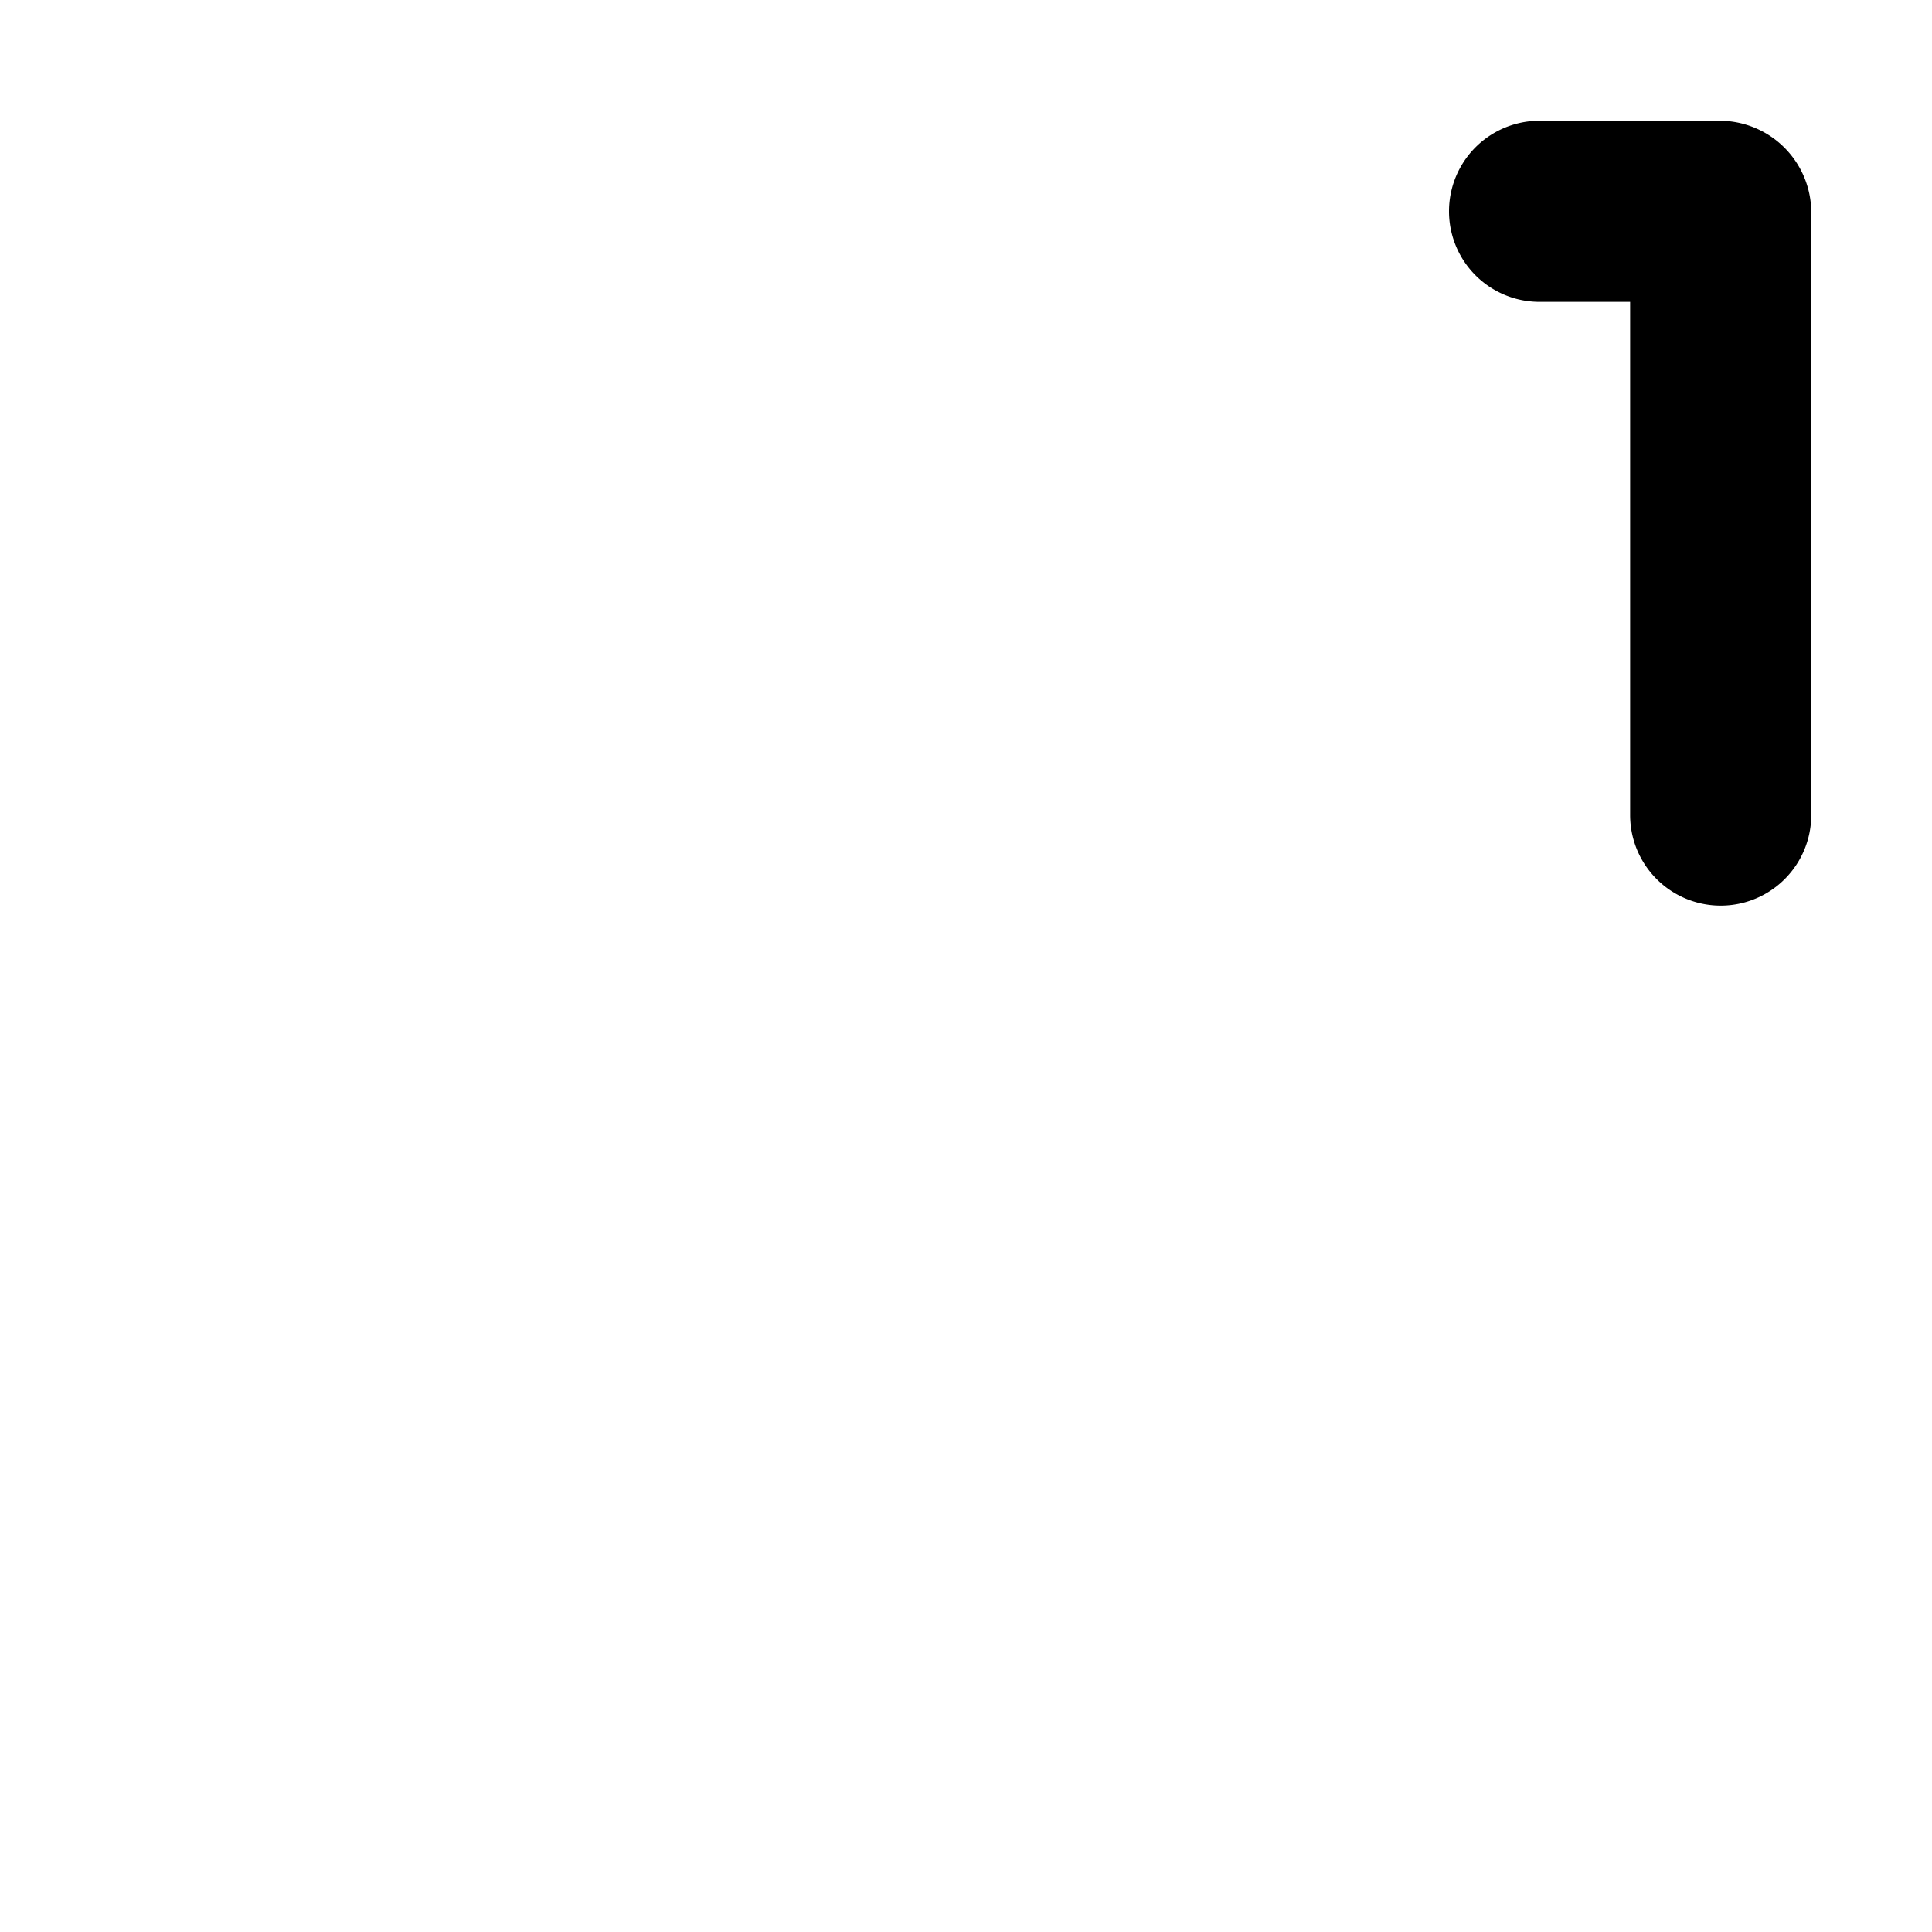 <svg id="Icon" xmlns="http://www.w3.org/2000/svg" viewBox="0 0 16 16"><defs><style>.cls-1{fill-rule:evenodd;}</style></defs><title>signal-sim1-RTL</title><path class="cls-1" d="M14.25,1h-1.5a.75.75,0,0,0,0,1.5h.75V6.75a.75.75,0,0,0,1.5,0v-5A.76.76,0,0,0,14.25,1Z"/></svg>